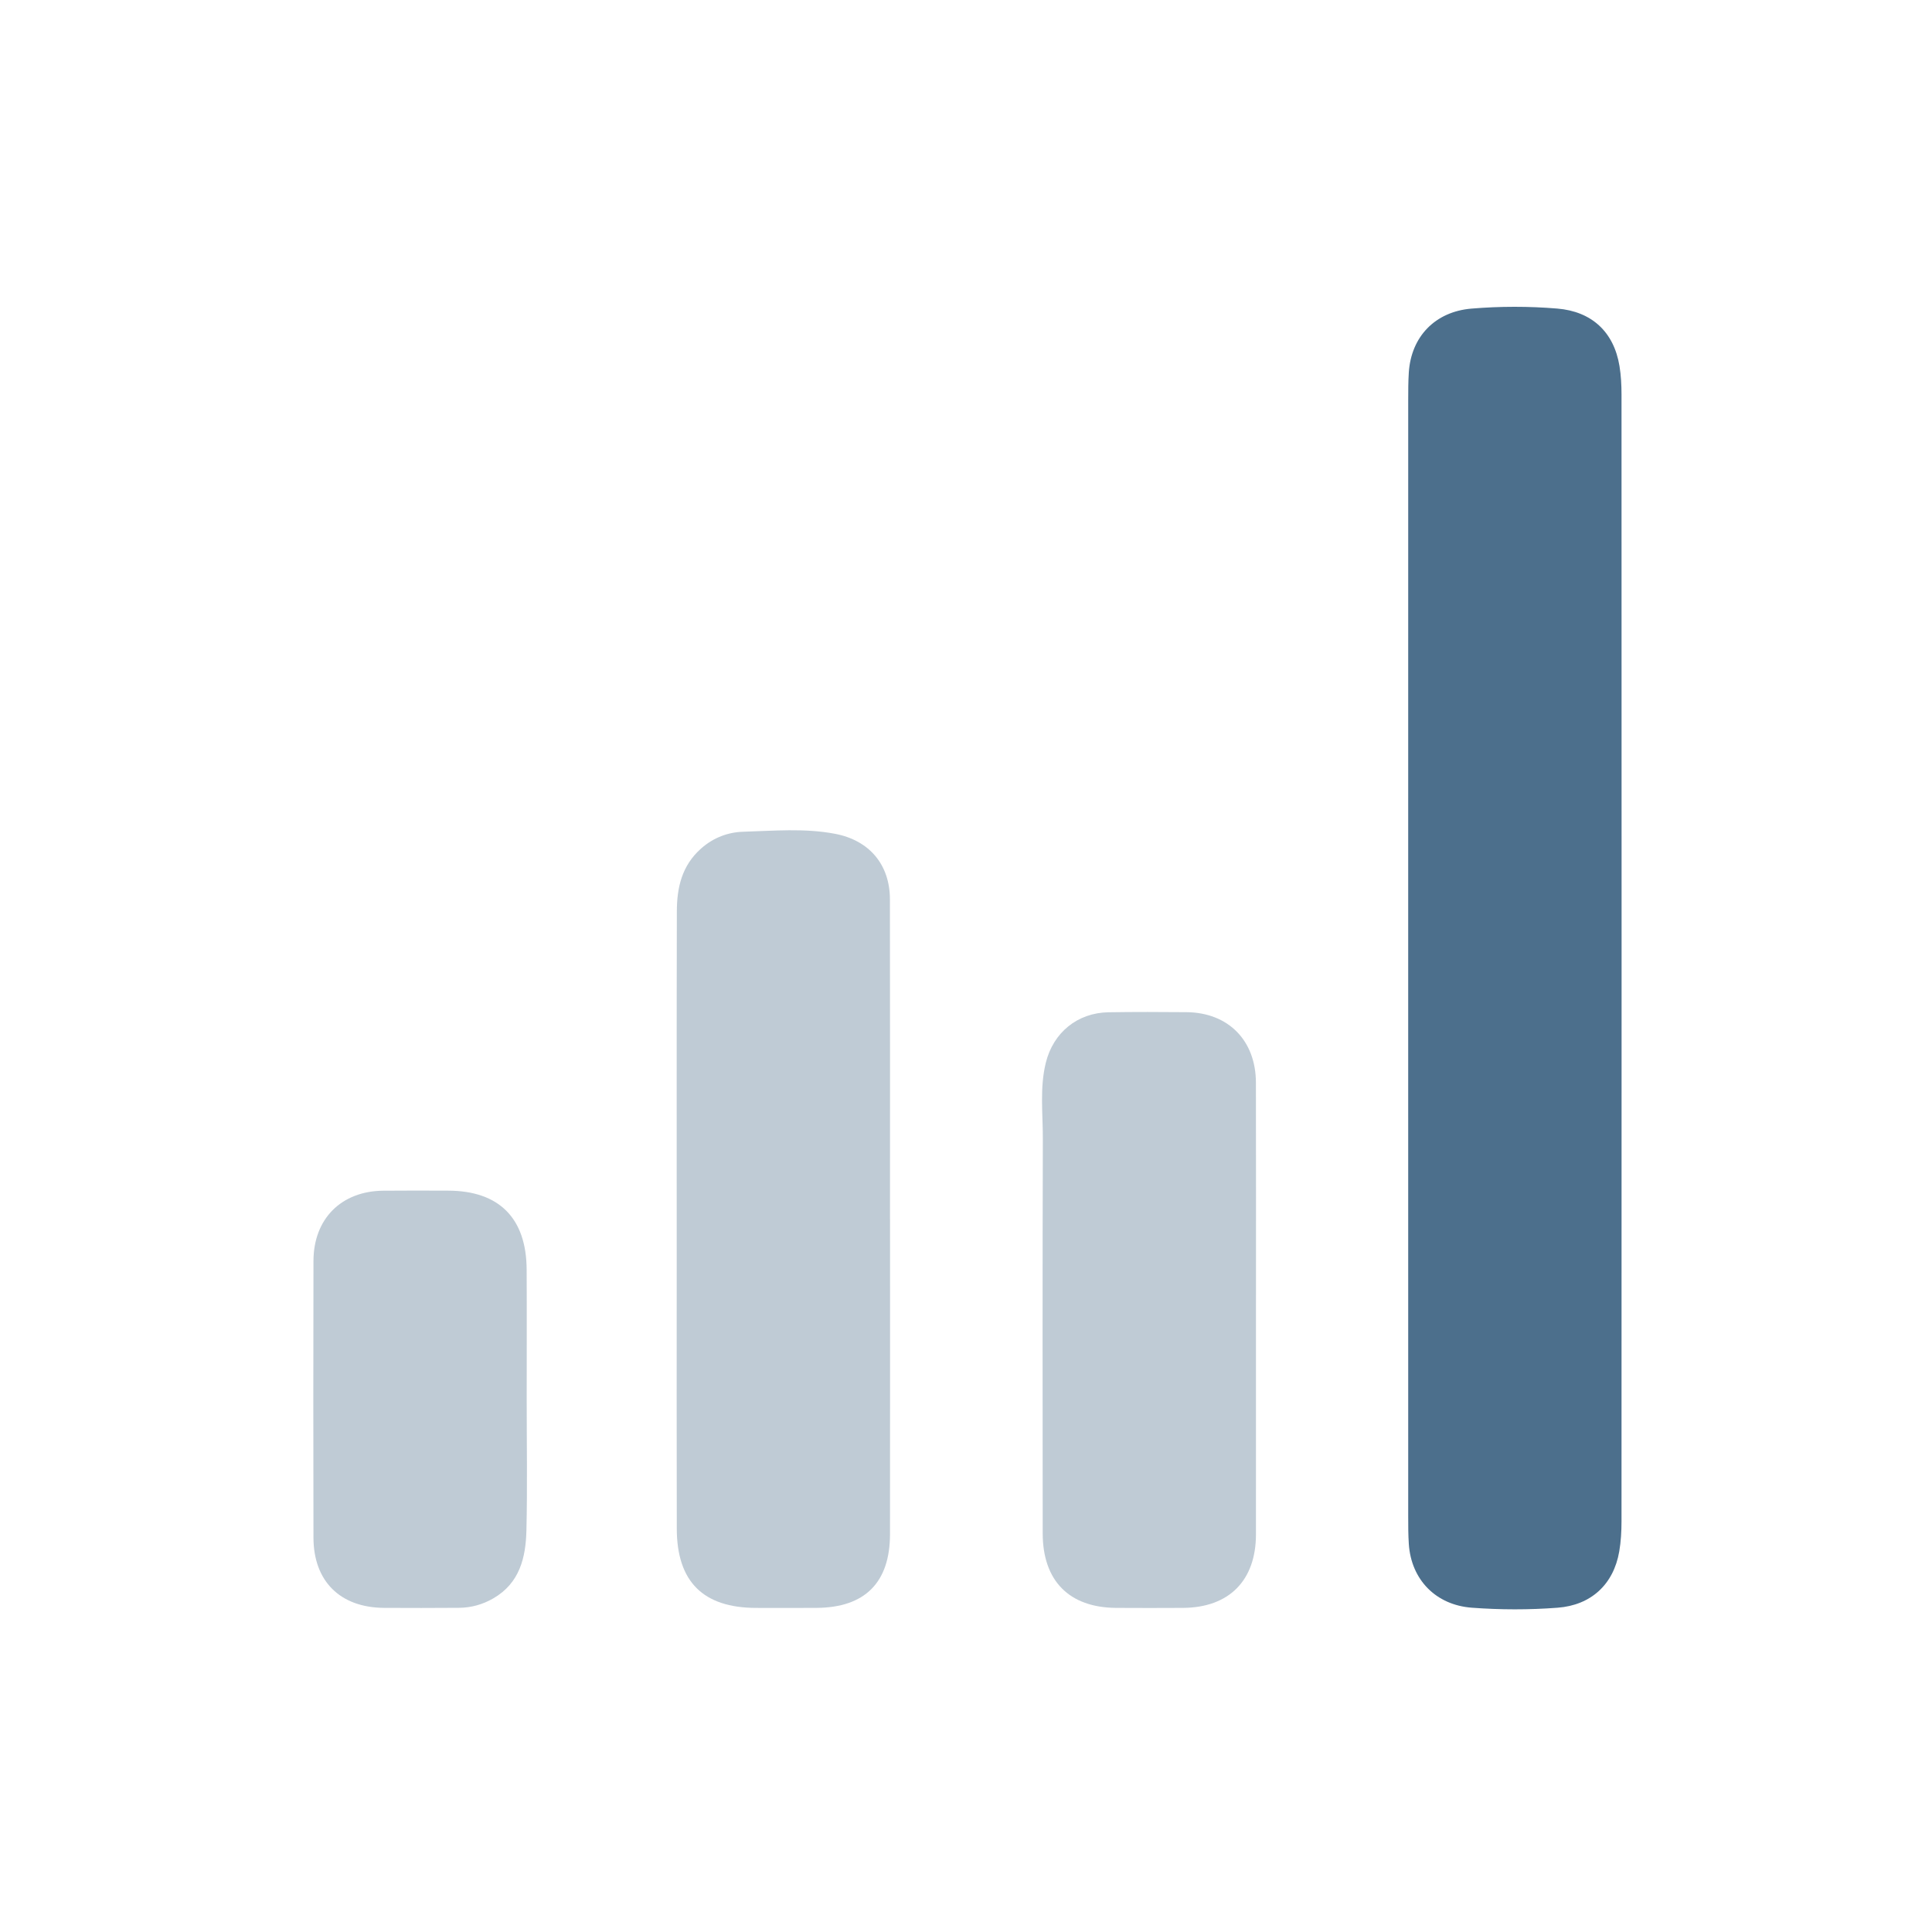 <svg width="250" height="250" viewBox="0 0 250 250" fill="none" xmlns="http://www.w3.org/2000/svg">
<path d="M182.219 124.003C182.219 99.908 182.218 75.813 182.222 51.718C182.222 50.552 182.225 49.383 182.298 48.22C182.592 43.543 185.729 40.322 190.409 39.933C194.108 39.626 197.814 39.621 201.513 39.928C205.959 40.297 208.836 42.944 209.561 47.367C209.76 48.578 209.823 49.825 209.824 51.055C209.836 99.657 209.837 148.258 209.823 196.86C209.822 198.158 209.75 199.474 209.531 200.751C208.795 205.036 205.868 207.71 201.563 208.038C197.864 208.32 194.154 208.313 190.454 208.037C185.811 207.691 182.603 204.424 182.3 199.786C182.224 198.623 182.222 197.454 182.222 196.287C182.218 172.193 182.219 148.098 182.219 124.003Z" fill="#4C6F8C"/>
<path d="M115.171 157.752C115.171 171.341 115.181 184.931 115.166 198.52C115.159 204.787 111.914 208.023 105.654 208.059C103.046 208.074 100.438 208.07 97.829 208.063C90.999 208.044 87.593 204.678 87.576 197.831C87.547 186.437 87.567 175.044 87.567 163.651C87.567 148.414 87.549 133.177 87.584 117.941C87.591 114.862 88.219 112.01 90.729 109.791C92.331 108.375 94.227 107.685 96.154 107.628C100.112 107.51 104.099 107.143 108.048 107.892C112.464 108.73 115.146 111.847 115.155 116.366C115.183 130.161 115.165 143.956 115.165 157.752C115.167 157.752 115.169 157.752 115.171 157.752Z" fill="#BFCBD5"/>
<path d="M162.522 169.735C162.523 179.342 162.53 188.949 162.52 198.555C162.513 204.524 159.036 208.022 153.083 208.06C150.201 208.078 147.319 208.077 144.438 208.06C138.36 208.024 134.93 204.567 134.925 198.414C134.91 181.396 134.893 164.379 134.943 147.362C134.952 144.086 134.527 140.781 135.325 137.53C136.286 133.614 139.419 131.048 143.454 130.987C146.816 130.936 150.179 130.943 153.541 130.975C158.937 131.026 162.501 134.632 162.515 140.092C162.54 149.973 162.522 159.854 162.522 169.735Z" fill="#BFCBD5"/>
<path d="M68.154 181.146C68.154 186.772 68.252 192.399 68.119 198.022C68.036 201.526 67.264 204.84 63.849 206.82C62.447 207.634 60.958 208.042 59.358 208.051C56.134 208.07 52.91 208.082 49.685 208.058C44.016 208.015 40.575 204.615 40.562 198.97C40.536 187.033 40.537 175.096 40.563 163.159C40.574 157.719 44.155 154.135 49.568 154.076C52.38 154.046 55.193 154.062 58.006 154.07C64.577 154.087 68.113 157.625 68.148 164.27C68.178 169.895 68.154 175.521 68.154 181.146Z" fill="#BFCBD5"/>
</svg>
